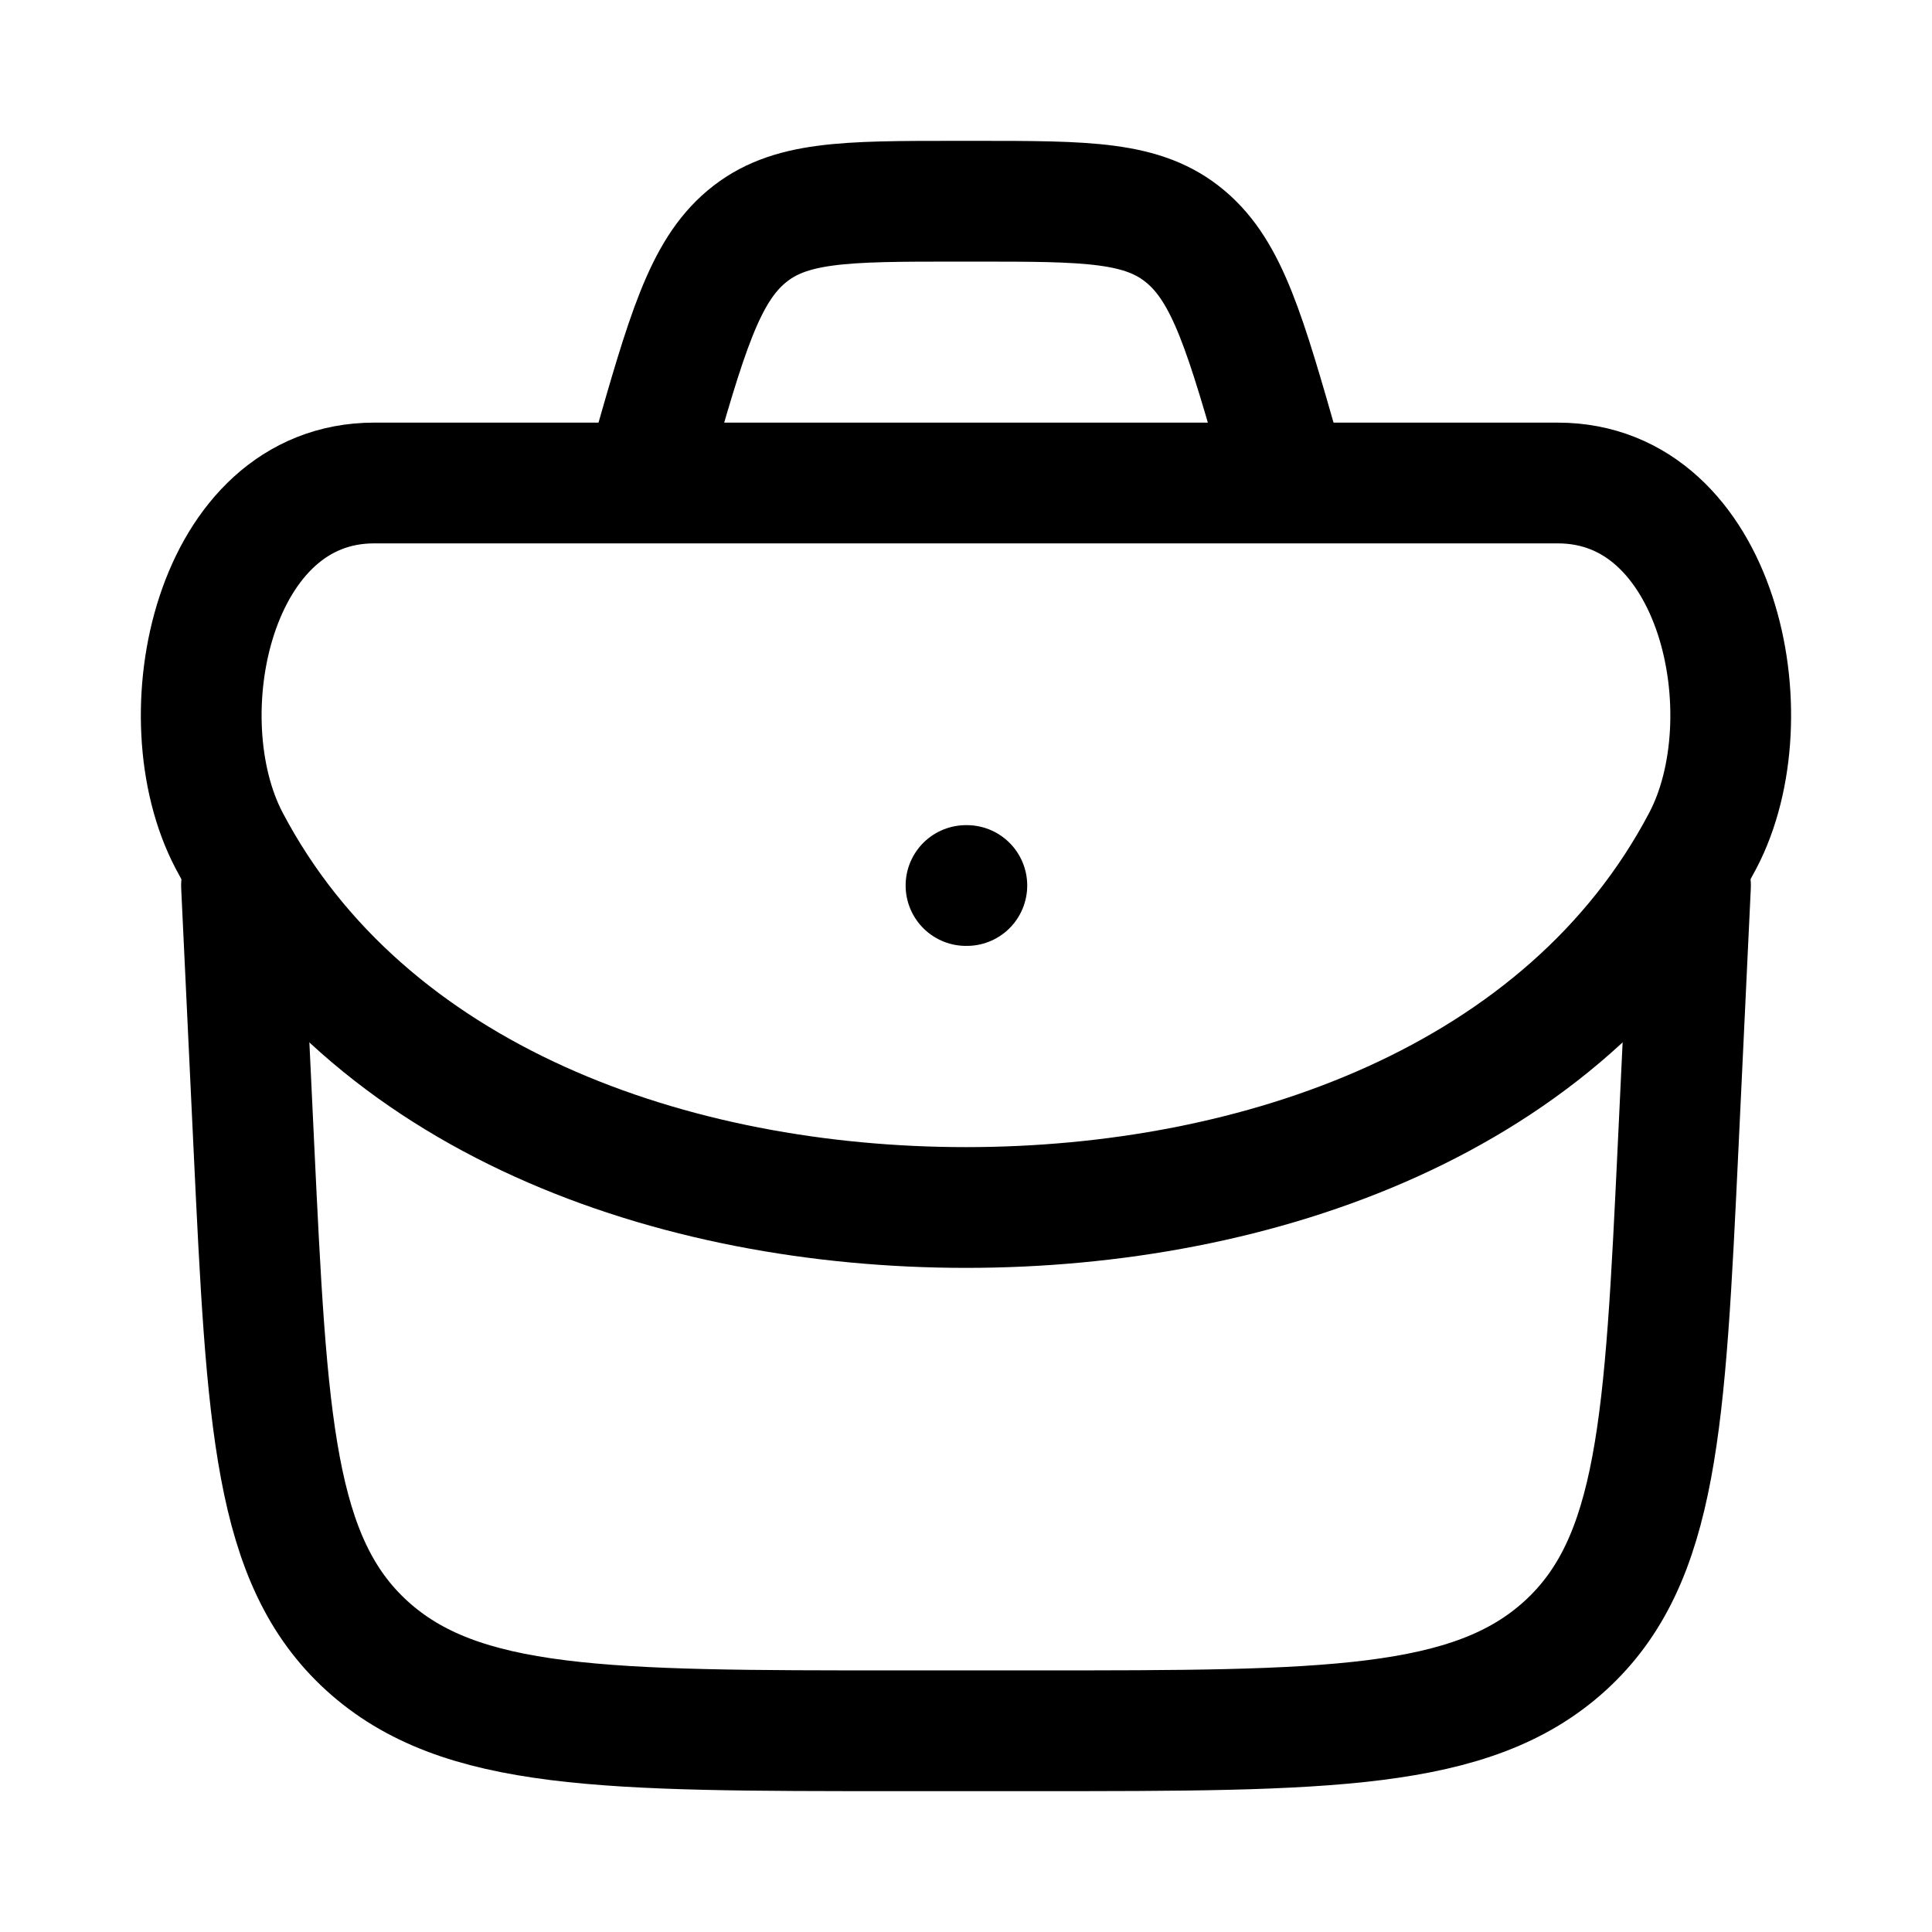 <svg width="32" height="32" viewBox="0 0 32 32" fill="none" xmlns="http://www.w3.org/2000/svg">
<g id="Case">
<path id="Vector" d="M4 14.667L4.204 18.969C4.423 23.558 4.532 25.852 6.078 27.26C7.625 28.667 10.036 28.667 14.86 28.667H17.14C21.964 28.667 24.375 28.667 25.922 27.26C27.468 25.852 27.577 23.558 27.796 18.969L28 14.667"  stroke="currentColor" stroke-width="2" stroke-linecap="round" stroke-linejoin="round"/>
<path id="Vector_2" d="M3.796 13.924C6.062 18.233 11.172 20 16 20C20.827 20 25.938 18.233 28.203 13.924C29.285 11.867 28.466 8 25.802 8H6.197C3.533 8 2.714 11.867 3.796 13.924Z"  stroke="currentColor" stroke-width="2"/>
<path id="Vector_3" d="M16 14.667H16.014"  stroke="currentColor" stroke-width="2" stroke-linecap="round" stroke-linejoin="round"/>
<path id="Vector_4" d="M21.334 8L21.216 7.588C20.629 5.535 20.336 4.508 19.637 3.921C18.939 3.333 18.012 3.333 16.156 3.333H15.844C13.989 3.333 13.062 3.333 12.363 3.921C11.665 4.508 11.371 5.535 10.785 7.588L10.667 8"  stroke="currentColor" stroke-width="2"/>
</g>
</svg>
